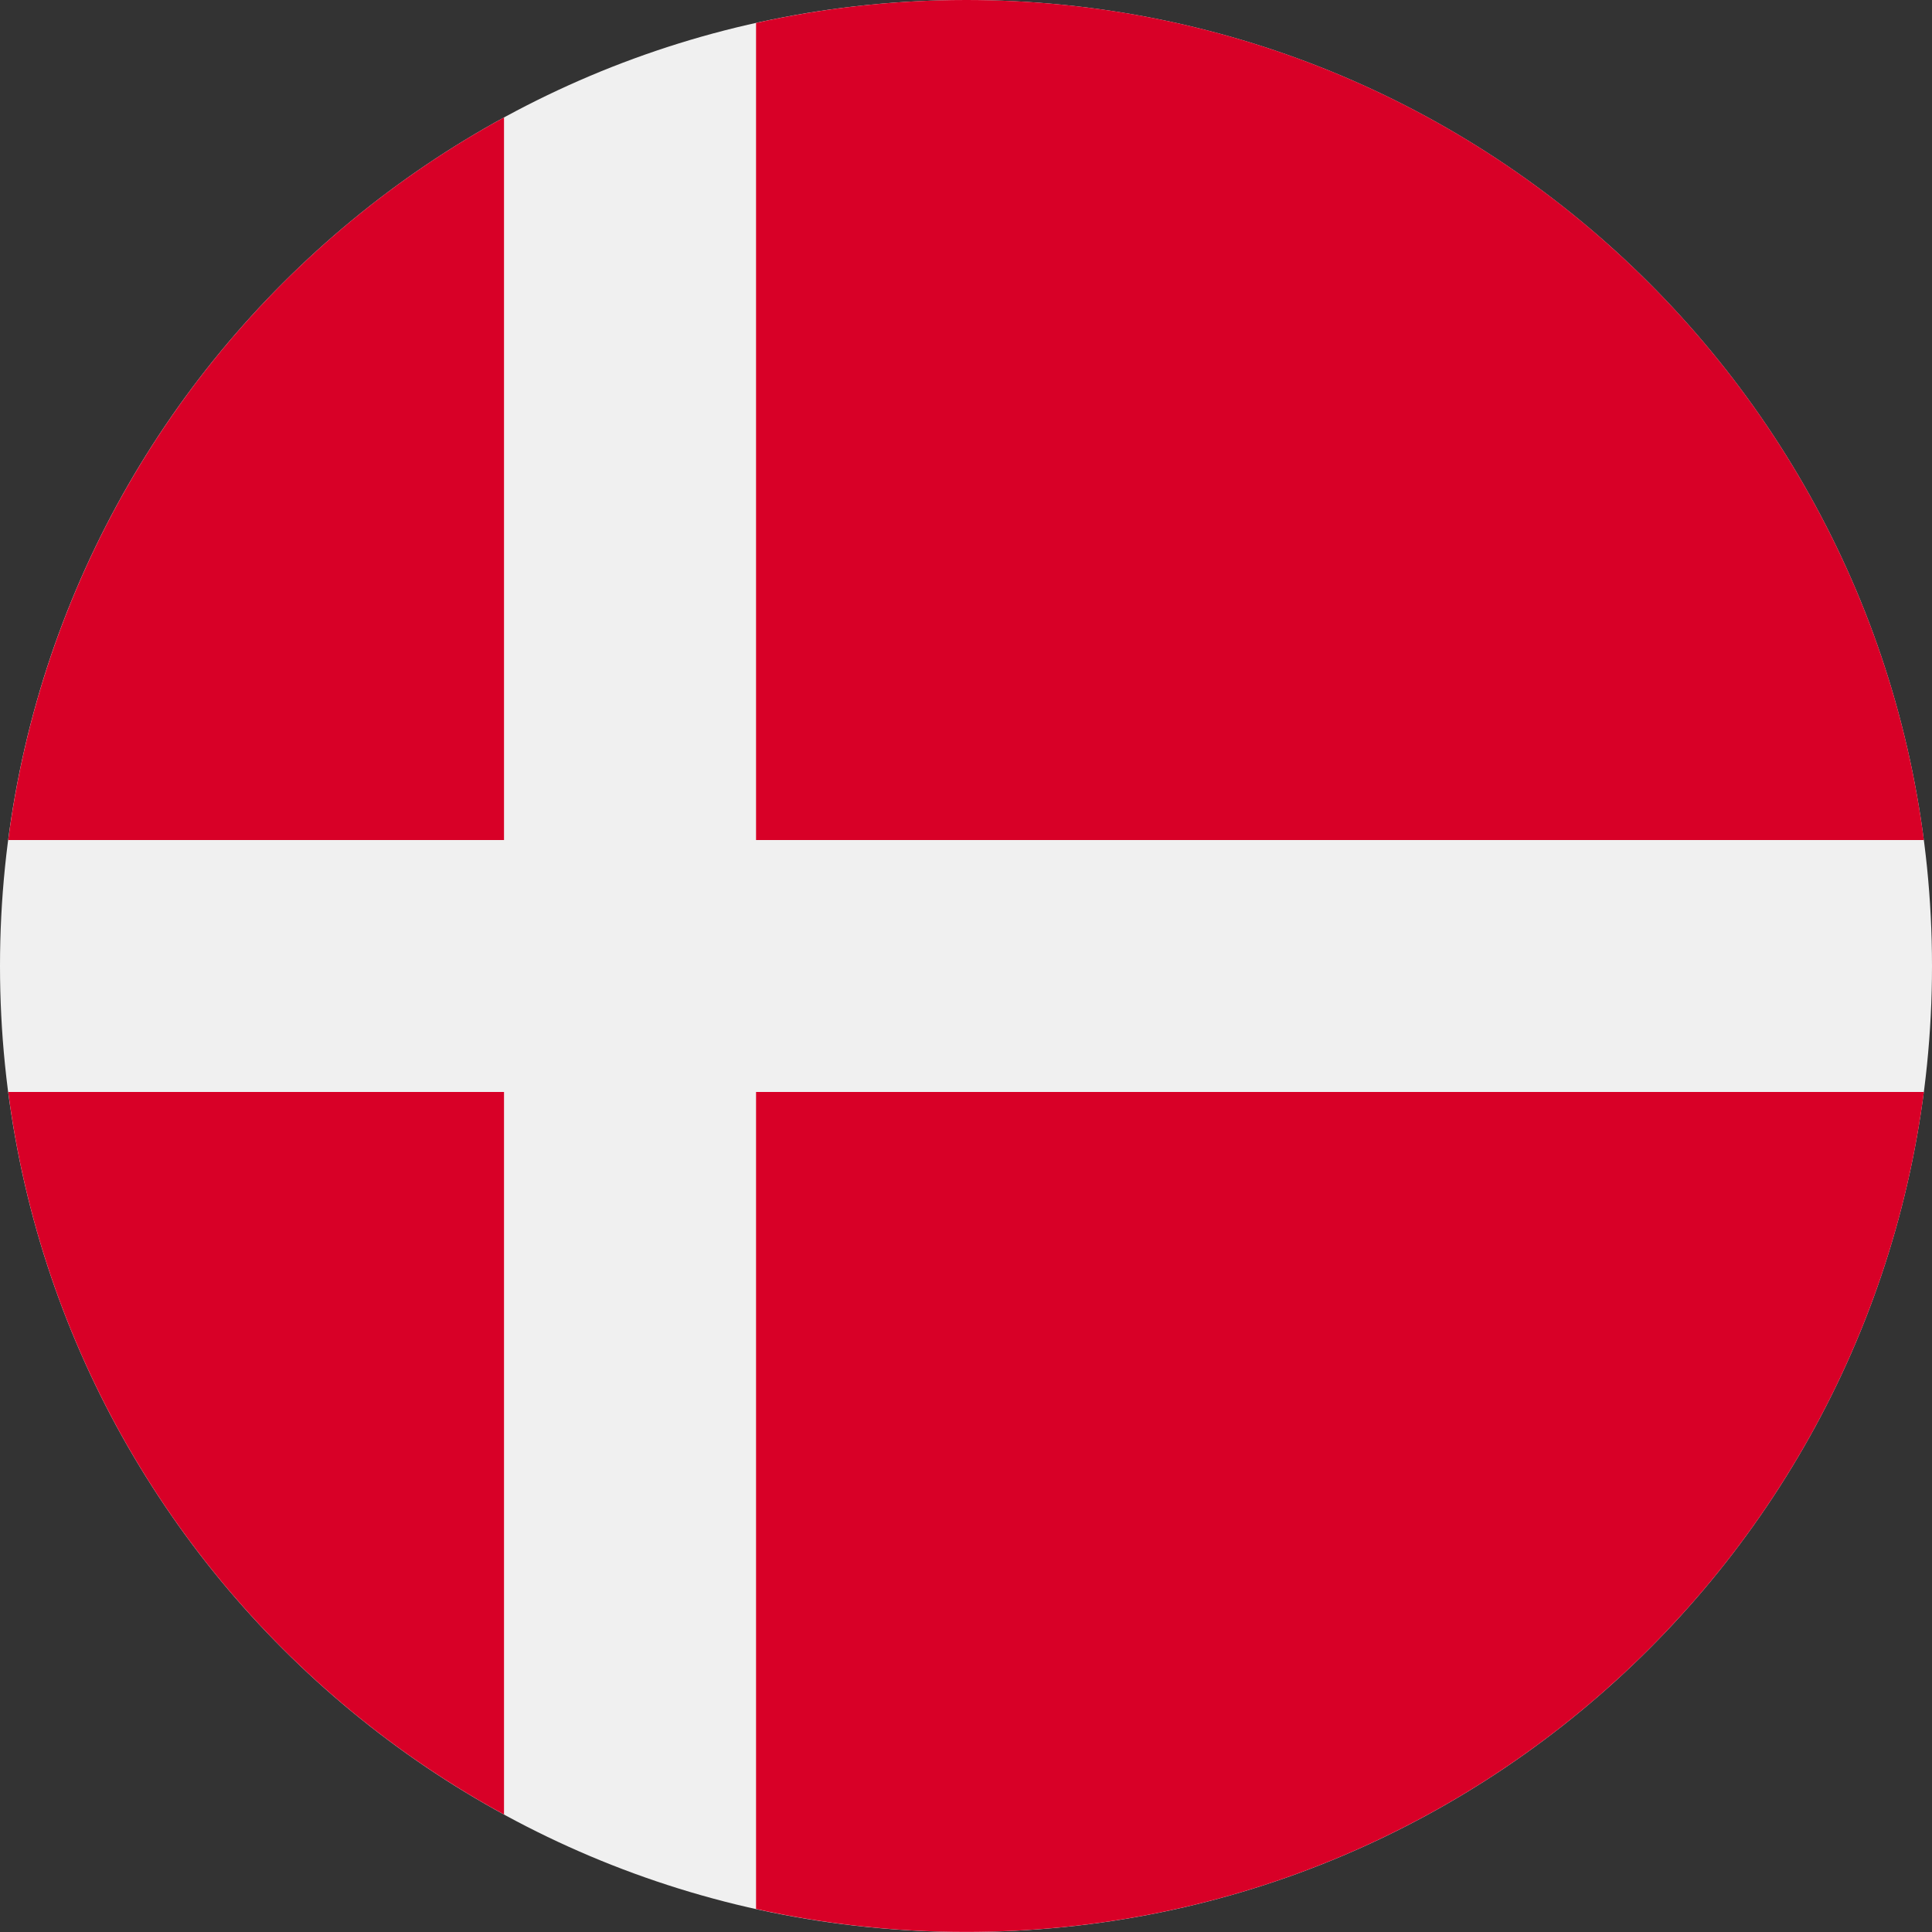 <svg width="24" height="24" viewBox="0 0 24 24" fill="none" xmlns="http://www.w3.org/2000/svg">
<rect x="0" y="0" width="24" height="24" fill="#333333" stroke="none"/>
<g clip-path="url(#clip0_19978_6869)">
<path d="M12 24C18.627 24 24 18.627 24 12C24 5.373 18.627 0 12 0C5.373 0 0 5.373 0 12C0 18.627 5.373 24 12 24Z" fill="#F0F0F0"/>
<path d="M9.392 10.435H23.899C23.132 4.547 18.097 0 12.001 0C11.104 0 10.232 0.099 9.392 0.285V10.435H9.392Z" fill="#D80027"/>
<path d="M6.261 10.435V1.459C2.966 3.257 0.608 6.555 0.102 10.435H6.261V10.435Z" fill="#D80027"/>
<path d="M6.261 13.565H0.102C0.607 17.445 2.966 20.742 6.261 22.54L6.261 13.565Z" fill="#D80027"/>
<path d="M9.392 13.565V23.714C10.232 23.9 11.104 23.999 12.001 23.999C18.097 23.999 23.132 19.452 23.899 13.565H9.392V13.565Z" fill="#D80027"/>
</g>
<defs>
<clipPath id="clip0_19978_6869">
<rect width="24" height="24" fill="white"/>
</clipPath>
</defs>
</svg>
